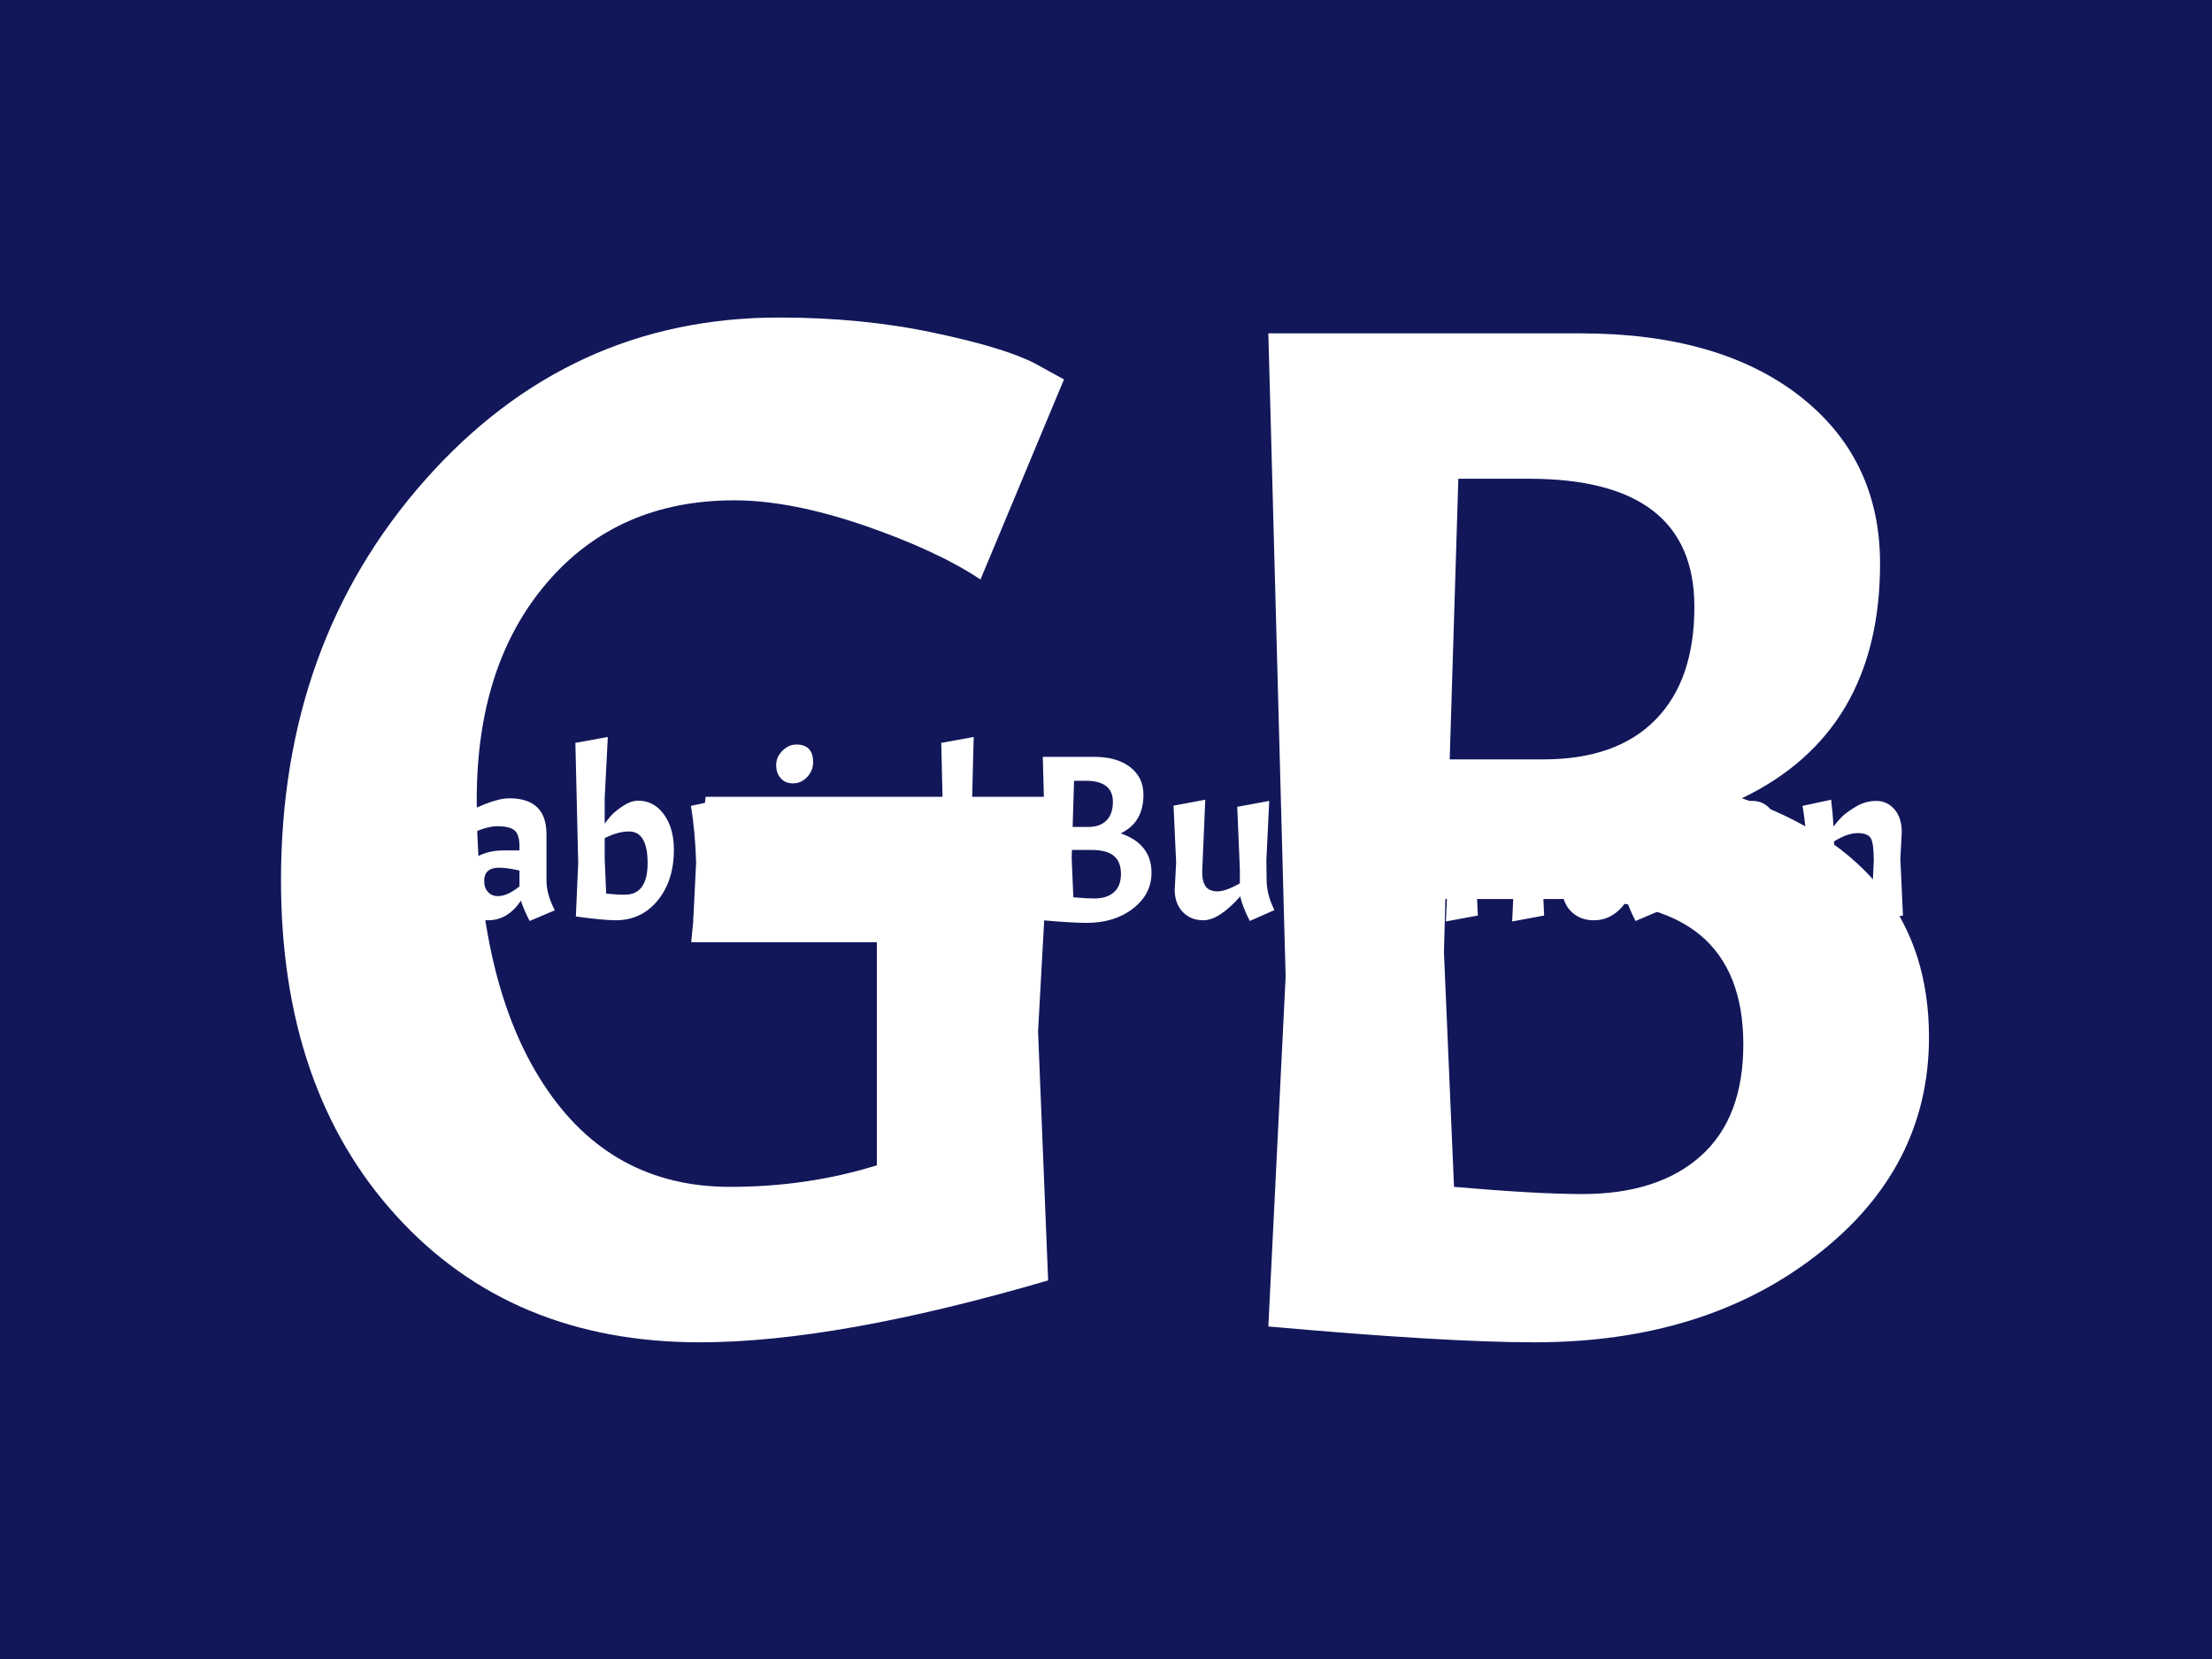 <svg xmlns="http://www.w3.org/2000/svg" version="1.1" xmlns:xlink="http://www.w3.org/1999/xlink" xmlns:svgjs="http://svgjs.dev/svgjs" width="2000" height="1500" viewBox="0 0 2000 1500"><rect width="2000" height="1500" fill="#12175a"></rect><g transform="matrix(0.75,0,0,0.75,249.091,282.754)"><svg viewBox="0 0 396 247" data-background-color="#12175a" preserveAspectRatio="xMidYMid meet" height="1247" width="2000" xmlns="http://www.w3.org/2000/svg" xmlns:xlink="http://www.w3.org/1999/xlink"><g id="tight-bounds" transform="matrix(1,0,0,1,0.24,-0.1)"><svg viewBox="0 0 395.52 247.2" height="247.2" width="395.52"><g><svg></svg></g><g><svg viewBox="0 0 395.52 247.2" height="247.2" width="395.52"><mask id="7b442556-e310-4e22-a5d8-1052a7237ac6"><rect width="395.52" height="247.2" fill="white"></rect><g transform="matrix(1,0,0,1,0,98.009)" id="clone"><svg viewBox="0 0 395.52 51.182" height="51.182" width="395.52"><g><svg viewBox="0 0 395.52 51.182" height="51.182" width="395.52"><g><svg viewBox="0 0 395.52 51.182" height="51.182" width="395.52"><g><svg viewBox="0 0 395.52 51.182" height="51.182" width="395.52"><g id="SvgjsG3554"><svg viewBox="0 0 395.52 51.182" height="51.182" width="395.52" id="SvgjsSvg3553"><g><svg viewBox="0 0 395.52 51.182" height="51.182" width="395.52"><g transform="matrix(1,0,0,1,0,0)"><svg width="395.52" viewBox="-1.5 -41.7 342.92 45.25" height="51.182" data-palette-color="#ffffff"><path d="M16.05 0.55L16.05 0.55Q9.5 0.55 5.5-3.85 1.5-8.25 1.5-15.5L1.5-15.5Q1.5-23.75 6.5-29.4 11.5-35.05 18.8-35.05L18.8-35.05Q21.7-35.05 24.18-34.52 26.65-34 27.7-33.45L27.7-33.45 28.7-32.9 25.8-25.95Q24.3-26.95 21.75-27.83 19.2-28.7 17.25-28.7L17.25-28.7Q13.2-28.7 10.75-25.85 8.3-23 8.3-18.3L8.3-18.3Q8.3-11.95 10.63-8.4 12.95-4.85 17.1-4.85L17.1-4.85Q19.8-4.85 22.2-5.6L22.2-5.6 22.2-13.35 15.75-13.35 16.25-18.4 28.25-18.4 27.8-10.25 28.15-1.6Q20.8 0.55 16.05 0.55ZM39.7 0Q36.75 0 34.87-1.88 33-3.75 33-6.93 33-10.1 35.9-12.43 38.8-14.75 42.95-14.75L42.95-14.75 46.35-14.75 46.35-15.6Q46.35-18.05 45.35-18.95 44.35-19.85 41.6-19.85L41.6-19.85Q40.45-19.85 38.87-19.38 37.3-18.9 35.35-17.9L35.35-17.9 33.9-21.85Q36.05-23.35 39.12-24.55 42.2-25.75 44.2-25.75L44.2-25.75Q52.05-25.75 52.05-18.15L52.05-18.15 52.05-8.35Q52.05-5.55 53.8-2.1L53.8-2.1 48.5 0.15Q47.25-2.25 46.65-4.15L46.65-4.15Q43.9 0 39.7 0L39.7 0ZM41.8-5.1L41.8-5.1Q43.8-5.1 46.35-7.15L46.35-7.15 46.35-10.5Q43.7-11.1 42.05-11.1L42.05-11.1Q38.9-11.1 38.9-8.3L38.9-8.3Q38.9-6.85 39.7-5.98 40.5-5.1 41.8-5.1ZM71.4-25.25L71.4-25.25Q74.75-25.25 76.84-22.35 78.95-19.45 78.95-14.9L78.95-14.9Q78.95-8.35 75.52-4.17 72.09 0 66.65 0L66.65 0Q64.15 0 58.25-0.8L58.25-0.8 58.75-12.15 58.15-37.45 65-38.7 64.34-25.8 64.34-20.4Q64.9-21.2 65.7-22.1 66.5-23 68.2-24.13 69.9-25.25 71.4-25.25ZM69.45-18.75L69.45-18.75Q67.15-18.75 64.34-17.35L64.34-17.35 64.34-13 64.65-5.65Q66.75-5.4 68.59-5.4L68.59-5.4Q73.4-5.4 73.4-12.08 73.4-18.75 69.45-18.75ZM82.54-24.15L82.54-24.15 88.59-25.45Q89.04-21.6 89.19-18.15L89.19-18.15Q93.74-25.2 97.74-25.2L97.74-25.2 97.19-17.4Q94.29-17.4 92.62-16.88 90.94-16.35 89.19-14.8L89.19-14.8 89.19-13 89.74-1.25 83.04 0 83.64-12.15Q83.44-18.85 82.54-24.15ZM100.89-24.2L107.59-25.45 106.99-13 107.54-1.25 100.84 0 101.44-12.15 100.89-24.2ZM100.54-32.77Q100.54-34.45 101.84-35.77 103.14-37.1 104.84-37.1 106.54-37.1 107.44-36.18 108.34-35.25 108.34-33.4 108.34-31.55 107.07-30.23 105.79-28.9 104.12-28.9 102.44-28.9 101.49-30 100.54-31.1 100.54-32.77ZM122.09-5.1L122.09-5.1Q123.54-5.1 125.14-5.85 126.74-6.6 127.64-7.35L127.64-7.35 128.54-8.1 130.84-5.3Q130.34-4.45 129.29-3.35 128.24-2.25 127.16-1.48 126.09-0.7 124.31-0.08 122.54 0.55 120.64 0.55L120.64 0.55Q116.59 0.55 114.04-2.53 111.49-5.6 111.49-10.45L111.49-10.45Q111.49-16.55 115.04-21.15 118.59-25.75 123.34-25.75L123.34-25.75Q126.99-25.75 129.01-23.7 131.04-21.65 131.04-17.95L131.04-17.95Q131.04-15.75 130.29-12.95L130.29-12.95 129.29-11.9 116.79-10.75Q117.64-5.1 122.09-5.1ZM122.09-20.6L122.09-20.6Q119.89-20.6 118.39-18.82 116.89-17.05 116.64-14.3L116.64-14.3 125.14-15.35Q125.29-16.5 125.29-17.25L125.29-17.25Q125.29-20.6 122.09-20.6ZM135.39-37.45L142.24-38.7 141.59-13 142.14-1.25 135.39 0 135.99-12.15 135.39-37.45ZM156.83-34.5L167.68-34.5Q172.48-34.5 175.28-32.33 178.08-30.15 178.08-26.5L178.08-26.5Q178.08-20.65 173.28-18.35L173.28-18.35Q179.78-16.1 179.78-10.05L179.78-10.05Q179.78-5.5 175.88-2.48 171.98 0.55 166.08 0.55L166.08 0.55Q162.98 0.55 156.83 0L156.83 0 157.43-12.15 156.83-34.5ZM167.03-14.85L167.03-14.85 162.98-14.85 162.93-13 163.28-4.85Q166.18-4.6 167.73-4.6L167.73-4.6Q170.38-4.6 171.86-5.93 173.33-7.25 173.33-9.8 173.33-12.35 171.83-13.6 170.33-14.85 167.03-14.85ZM165.88-29.45L165.88-29.45 163.43-29.45 163.13-19.7 166.38-19.7Q168.93-19.7 170.28-21.08 171.63-22.45 171.63-25L171.63-25Q171.63-29.45 165.88-29.45ZM190.73 0L190.73 0Q188.03 0 186.35-1.78 184.68-3.55 184.68-6.45L184.68-6.45 184.98-12.2 184.43-24.2 191.13-25.45 190.48-10.25Q190.48-8.1 191.25-7.1 192.03-6.1 193.73-6.1 195.43-6.1 198.43-7.8L198.43-7.8 198.43-10.8 197.88-23.95 204.63-25.2 204.03-12.7 204.08-8.6Q204.08-5.4 205.73-2.15L205.73-2.15 200.53 0.15Q198.88-3.1 198.53-5.05L198.53-5.05Q194.03 0 190.73 0ZM209.68-24.15L209.68-24.15 215.73-25.45Q216.18-21.6 216.33-18.15L216.33-18.15Q220.88-25.2 224.88-25.2L224.88-25.2 224.33-17.4Q221.43-17.4 219.75-16.88 218.08-16.35 216.33-14.8L216.33-14.8 216.33-13 216.88-1.25 210.18 0 210.78-12.15Q210.58-18.85 209.68-24.15ZM242.52-12.65Q242.52-16.1 241.92-17.25 241.32-18.4 239.12-18.4 236.92-18.4 234.12-16.65L234.12-16.65 234.12-13 234.67-1.25 227.97 0 228.57-12.15Q228.37-18.85 227.47-24.15L227.47-24.15 233.52-25.45Q233.87-22.55 234.02-19.8L234.02-19.8Q234.77-20.8 235.72-21.78 236.67-22.75 238.72-23.98 240.77-25.2 242.87-25.2 244.97-25.2 246.42-23.85 247.87-22.5 248.27-20.15L248.27-20.15Q252.42-25.2 256.67-25.2L256.67-25.2Q259.32-25.2 260.87-23.43 262.42-21.65 262.42-18.6L262.42-18.6 262.12-13 262.67-1 255.92 0.25 256.52-12.65Q256.52-16.1 255.92-17.25 255.32-18.4 253.17-18.4 251.02-18.4 248.32-16.75L248.32-16.75 248.12-13 248.67-1 241.92 0.25 242.52-12.65ZM273.17 0Q270.22 0 268.35-1.88 266.47-3.75 266.47-6.93 266.47-10.1 269.37-12.43 272.27-14.75 276.42-14.75L276.42-14.75 279.82-14.75 279.82-15.6Q279.82-18.05 278.82-18.95 277.82-19.85 275.07-19.85L275.07-19.85Q273.92-19.85 272.35-19.38 270.77-18.9 268.82-17.9L268.82-17.9 267.37-21.85Q269.52-23.35 272.6-24.55 275.67-25.75 277.67-25.75L277.67-25.75Q285.52-25.75 285.52-18.15L285.52-18.15 285.52-8.35Q285.52-5.55 287.27-2.1L287.27-2.1 281.97 0.15Q280.72-2.25 280.12-4.15L280.12-4.15Q277.37 0 273.17 0L273.17 0ZM275.27-5.1L275.27-5.1Q277.27-5.1 279.82-7.15L279.82-7.15 279.82-10.5Q277.17-11.1 275.52-11.1L275.52-11.1Q272.37-11.1 272.37-8.3L272.37-8.3Q272.37-6.85 273.17-5.98 273.97-5.1 275.27-5.1ZM306.12-12.65Q306.12-16.1 305.52-17.25 304.92-18.4 302.72-18.4 300.52-18.4 297.72-16.65L297.72-16.65 297.72-13 298.27-1.25 291.57 0 292.17-12.15Q291.97-18.85 291.07-24.15L291.07-24.15 297.12-25.45Q297.47-22.55 297.62-19.8L297.62-19.8Q298.37-20.8 299.32-21.78 300.27-22.75 302.32-23.98 304.37-25.2 306.64-25.2 308.92-25.2 310.47-23.43 312.02-21.65 312.02-18.6L312.02-18.6 311.72-13 312.27-1 305.52 0.25 306.12-12.65ZM332.26-12.65Q332.26-16.1 331.67-17.25 331.06-18.4 328.87-18.4 326.67-18.4 323.87-16.65L323.87-16.65 323.87-13 324.42-1.25 317.72 0 318.31-12.15Q318.12-18.85 317.22-24.15L317.22-24.15 323.26-25.45Q323.62-22.55 323.76-19.8L323.76-19.8Q324.51-20.8 325.47-21.78 326.42-22.75 328.47-23.98 330.51-25.2 332.79-25.2 335.06-25.2 336.62-23.43 338.17-21.65 338.17-18.6L338.17-18.6 337.87-13 338.42-1 331.67 0.25 332.26-12.65Z" opacity="1" transform="matrix(1,0,0,1,0,0)" fill="black" class="wordmark-text-0" id="SvgjsPath3552" stroke-width="5" stroke="black" stroke-linejoin="round"></path></svg></g></svg></g></svg></g></svg></g><g></g></svg></g></svg></g></svg></g></mask><g mask="url(#7b442556-e310-4e22-a5d8-1052a7237ac6)"><g><path d="M101.013 245.952v0c-30.015 0-54.188-10.081-72.518-30.244-18.33-20.163-27.495-46.856-27.495-80.079v0c0-37.805 11.456-69.654 34.369-95.545 22.912-25.891 51.095-38.836 84.546-38.836v0c13.289 0 25.616 1.214 36.981 3.643 11.319 2.383 19.384 4.835 24.195 7.355v0l6.874 3.78-19.934 47.773c-6.874-4.582-16.153-8.89-27.838-12.923-11.685-3.987-21.996-5.98-30.932-5.98v0c-18.559 0-33.452 6.53-44.679 19.59-11.227 13.06-16.841 30.359-16.841 51.897v0c0 29.099 5.339 51.782 16.016 68.049 10.631 16.268 25.456 24.402 44.473 24.402v0c12.373 0 24.058-1.718 35.056-5.155v0-53.272h-44.336l3.437-34.712h82.485l-3.093 56.021 2.405 59.458c-33.681 9.852-61.405 14.778-83.171 14.778zM236.768 5.028h74.58c21.996 0 39.409 4.972 52.24 14.916 12.831 9.99 19.246 23.348 19.247 40.074v0c0 26.807-10.998 45.481-32.994 56.021v0c29.786 10.311 44.679 29.328 44.679 57.052v0c0 20.85-8.936 38.195-26.807 52.034-17.872 13.885-40.326 20.827-67.363 20.827v0c-14.206 0-35.4-1.26-63.582-3.78v0l4.125-83.516zM306.88 140.097v0h-27.838l-0.344 12.716 2.406 56.021c13.289 1.146 23.485 1.718 30.588 1.718v0c12.144 0 21.606-3.047 28.388-9.142 6.736-6.049 10.104-14.916 10.105-26.601 0-11.685-3.437-20.392-10.311-26.12-6.874-5.728-17.872-8.592-32.994-8.592zM298.975 39.741v0h-16.84l-2.062 67.018h22.339c11.685 0 20.621-3.162 26.808-9.485 6.186-6.278 9.28-15.26 9.279-26.945v0c0-20.392-13.175-30.588-39.524-30.588z" fill="#ffffff" fill-rule="nonzero" stroke="none" stroke-width="1" stroke-linecap="butt" stroke-linejoin="miter" stroke-miterlimit="10" stroke-dasharray="" stroke-dashoffset="0" font-family="none" font-weight="none" font-size="none" text-anchor="none" style="mix-blend-mode: normal" data-fill-palette-color="tertiary"></path></g></g><g transform="matrix(1,0,0,1,0,98.009)"><svg viewBox="0 0 395.52 51.182" height="51.182" width="395.52"><g><svg viewBox="0 0 395.52 51.182" height="51.182" width="395.52"><g><svg viewBox="0 0 395.52 51.182" height="51.182" width="395.52"><g><svg viewBox="0 0 395.52 51.182" height="51.182" width="395.52"><g id="textblocktransform"><svg viewBox="0 0 395.52 51.182" height="51.182" width="395.52" id="textblock"><g><svg viewBox="0 0 395.52 51.182" height="51.182" width="395.52"><g transform="matrix(1,0,0,1,0,0)"><svg width="395.52" viewBox="-1.5 -41.7 342.92 45.25" height="51.182" data-palette-color="#ffffff"><path d="M16.05 0.55L16.05 0.55Q9.5 0.55 5.5-3.85 1.5-8.25 1.5-15.5L1.5-15.5Q1.5-23.75 6.5-29.4 11.5-35.05 18.8-35.05L18.8-35.05Q21.7-35.05 24.18-34.52 26.65-34 27.7-33.45L27.7-33.45 28.7-32.9 25.8-25.95Q24.3-26.95 21.75-27.83 19.2-28.7 17.25-28.7L17.25-28.7Q13.2-28.7 10.75-25.85 8.3-23 8.3-18.3L8.3-18.3Q8.3-11.95 10.63-8.4 12.95-4.85 17.1-4.85L17.1-4.85Q19.8-4.85 22.2-5.6L22.2-5.6 22.2-13.35 15.75-13.35 16.25-18.4 28.25-18.4 27.8-10.25 28.15-1.6Q20.8 0.55 16.05 0.55ZM39.7 0Q36.75 0 34.87-1.88 33-3.75 33-6.93 33-10.1 35.9-12.43 38.8-14.75 42.95-14.75L42.95-14.75 46.35-14.75 46.35-15.6Q46.35-18.05 45.35-18.95 44.35-19.85 41.6-19.85L41.6-19.85Q40.45-19.85 38.87-19.38 37.3-18.9 35.35-17.9L35.35-17.9 33.9-21.85Q36.05-23.35 39.12-24.55 42.2-25.75 44.2-25.75L44.2-25.75Q52.05-25.75 52.05-18.15L52.05-18.15 52.05-8.35Q52.05-5.55 53.8-2.1L53.8-2.1 48.5 0.15Q47.25-2.25 46.65-4.15L46.65-4.15Q43.9 0 39.7 0L39.7 0ZM41.8-5.1L41.8-5.1Q43.8-5.1 46.35-7.15L46.35-7.15 46.35-10.5Q43.7-11.1 42.05-11.1L42.05-11.1Q38.9-11.1 38.9-8.3L38.9-8.3Q38.9-6.85 39.7-5.98 40.5-5.1 41.8-5.1ZM71.4-25.25L71.4-25.25Q74.75-25.25 76.84-22.35 78.95-19.45 78.95-14.9L78.95-14.9Q78.95-8.35 75.52-4.17 72.09 0 66.65 0L66.65 0Q64.15 0 58.25-0.8L58.25-0.8 58.75-12.15 58.15-37.45 65-38.7 64.34-25.8 64.34-20.4Q64.9-21.2 65.7-22.1 66.5-23 68.2-24.13 69.9-25.25 71.4-25.25ZM69.45-18.75L69.45-18.75Q67.15-18.75 64.34-17.35L64.34-17.35 64.34-13 64.65-5.65Q66.75-5.4 68.59-5.4L68.59-5.4Q73.4-5.4 73.4-12.08 73.4-18.75 69.45-18.75ZM82.54-24.15L82.54-24.15 88.59-25.45Q89.04-21.6 89.19-18.15L89.19-18.15Q93.74-25.2 97.74-25.2L97.74-25.2 97.19-17.4Q94.29-17.4 92.62-16.88 90.94-16.35 89.19-14.8L89.19-14.8 89.19-13 89.74-1.25 83.04 0 83.64-12.15Q83.44-18.85 82.54-24.15ZM100.89-24.2L107.59-25.45 106.99-13 107.54-1.25 100.84 0 101.44-12.15 100.89-24.2ZM100.54-32.77Q100.54-34.45 101.84-35.77 103.14-37.1 104.84-37.1 106.54-37.1 107.44-36.18 108.34-35.25 108.34-33.4 108.34-31.55 107.07-30.23 105.79-28.9 104.12-28.9 102.44-28.9 101.49-30 100.54-31.1 100.54-32.77ZM122.09-5.1L122.09-5.1Q123.54-5.1 125.14-5.85 126.74-6.6 127.64-7.35L127.64-7.35 128.54-8.1 130.84-5.3Q130.34-4.45 129.29-3.35 128.24-2.25 127.16-1.48 126.09-0.7 124.31-0.08 122.54 0.55 120.64 0.55L120.64 0.55Q116.59 0.55 114.04-2.53 111.49-5.6 111.49-10.45L111.49-10.45Q111.49-16.55 115.04-21.15 118.59-25.75 123.34-25.75L123.34-25.75Q126.99-25.75 129.01-23.7 131.04-21.65 131.04-17.95L131.04-17.95Q131.04-15.75 130.29-12.95L130.29-12.95 129.29-11.9 116.79-10.75Q117.64-5.1 122.09-5.1ZM122.09-20.6L122.09-20.6Q119.89-20.6 118.39-18.82 116.89-17.05 116.64-14.3L116.64-14.3 125.14-15.35Q125.29-16.5 125.29-17.25L125.29-17.25Q125.29-20.6 122.09-20.6ZM135.39-37.45L142.24-38.7 141.59-13 142.14-1.25 135.39 0 135.99-12.15 135.39-37.45ZM156.83-34.5L167.68-34.5Q172.48-34.5 175.28-32.33 178.08-30.15 178.08-26.5L178.08-26.5Q178.08-20.65 173.28-18.35L173.28-18.35Q179.78-16.1 179.78-10.05L179.78-10.05Q179.78-5.5 175.88-2.48 171.98 0.55 166.08 0.55L166.08 0.55Q162.98 0.55 156.83 0L156.83 0 157.43-12.15 156.83-34.5ZM167.03-14.85L167.03-14.85 162.98-14.85 162.93-13 163.28-4.85Q166.18-4.6 167.73-4.6L167.73-4.6Q170.38-4.6 171.86-5.93 173.33-7.25 173.33-9.8 173.33-12.35 171.83-13.6 170.33-14.85 167.03-14.85ZM165.88-29.45L165.88-29.45 163.43-29.45 163.13-19.7 166.38-19.7Q168.93-19.7 170.28-21.08 171.63-22.45 171.63-25L171.63-25Q171.63-29.45 165.88-29.45ZM190.73 0L190.73 0Q188.03 0 186.35-1.78 184.68-3.55 184.68-6.45L184.68-6.45 184.98-12.2 184.43-24.2 191.13-25.45 190.48-10.25Q190.48-8.1 191.25-7.1 192.03-6.1 193.73-6.1 195.43-6.1 198.43-7.8L198.43-7.8 198.43-10.8 197.88-23.95 204.63-25.2 204.03-12.7 204.08-8.6Q204.08-5.4 205.73-2.15L205.73-2.15 200.53 0.15Q198.88-3.1 198.53-5.05L198.53-5.05Q194.03 0 190.73 0ZM209.68-24.15L209.68-24.15 215.73-25.45Q216.18-21.6 216.33-18.15L216.33-18.15Q220.88-25.2 224.88-25.2L224.88-25.2 224.33-17.4Q221.43-17.4 219.75-16.88 218.08-16.35 216.33-14.8L216.33-14.8 216.33-13 216.88-1.25 210.18 0 210.78-12.15Q210.58-18.85 209.68-24.15ZM242.52-12.65Q242.52-16.1 241.92-17.25 241.32-18.4 239.12-18.4 236.92-18.4 234.12-16.65L234.12-16.65 234.12-13 234.67-1.25 227.97 0 228.57-12.15Q228.37-18.85 227.47-24.15L227.47-24.15 233.52-25.45Q233.87-22.55 234.02-19.8L234.02-19.8Q234.77-20.8 235.72-21.78 236.67-22.75 238.72-23.98 240.77-25.2 242.87-25.2 244.97-25.2 246.42-23.85 247.87-22.5 248.27-20.15L248.27-20.15Q252.42-25.2 256.67-25.2L256.67-25.2Q259.32-25.2 260.87-23.43 262.42-21.65 262.42-18.6L262.42-18.6 262.12-13 262.67-1 255.92 0.25 256.52-12.65Q256.52-16.1 255.92-17.25 255.32-18.4 253.17-18.4 251.02-18.4 248.32-16.75L248.32-16.75 248.12-13 248.67-1 241.92 0.25 242.52-12.65ZM273.17 0Q270.22 0 268.35-1.88 266.47-3.75 266.47-6.93 266.47-10.1 269.37-12.43 272.27-14.75 276.42-14.75L276.42-14.75 279.82-14.75 279.82-15.6Q279.82-18.05 278.82-18.95 277.82-19.85 275.07-19.85L275.07-19.85Q273.92-19.85 272.35-19.38 270.77-18.9 268.82-17.9L268.82-17.9 267.37-21.85Q269.52-23.35 272.6-24.55 275.67-25.75 277.67-25.75L277.67-25.75Q285.52-25.75 285.52-18.15L285.52-18.15 285.52-8.35Q285.52-5.55 287.27-2.1L287.27-2.1 281.97 0.15Q280.72-2.25 280.12-4.15L280.12-4.15Q277.37 0 273.17 0L273.17 0ZM275.27-5.1L275.27-5.1Q277.27-5.1 279.82-7.15L279.82-7.15 279.82-10.5Q277.17-11.1 275.52-11.1L275.52-11.1Q272.37-11.1 272.37-8.3L272.37-8.3Q272.37-6.85 273.17-5.98 273.97-5.1 275.27-5.1ZM306.12-12.65Q306.12-16.1 305.52-17.25 304.92-18.4 302.72-18.4 300.52-18.4 297.72-16.65L297.72-16.65 297.72-13 298.27-1.25 291.57 0 292.17-12.15Q291.97-18.85 291.07-24.15L291.07-24.15 297.12-25.45Q297.47-22.55 297.62-19.8L297.62-19.8Q298.37-20.8 299.32-21.78 300.27-22.75 302.32-23.98 304.37-25.2 306.64-25.2 308.92-25.2 310.47-23.43 312.02-21.65 312.02-18.6L312.02-18.6 311.72-13 312.27-1 305.52 0.25 306.12-12.65ZM332.26-12.65Q332.26-16.1 331.67-17.25 331.06-18.4 328.87-18.4 326.67-18.4 323.87-16.65L323.87-16.65 323.87-13 324.42-1.25 317.72 0 318.31-12.15Q318.12-18.85 317.22-24.15L317.22-24.15 323.26-25.45Q323.62-22.55 323.76-19.8L323.76-19.8Q324.51-20.8 325.47-21.78 326.42-22.75 328.47-23.98 330.51-25.2 332.79-25.2 335.06-25.2 336.62-23.43 338.17-21.65 338.17-18.6L338.17-18.6 337.87-13 338.42-1 331.67 0.25 332.26-12.65Z" opacity="1" transform="matrix(1,0,0,1,0,0)" fill="#ffffff" class="wordmark-text-0" data-fill-palette-color="primary" id="text-0"></path></svg></g></svg></g></svg></g></svg></g><g></g></svg></g></svg></g></svg></g></svg></g><defs></defs></svg><rect width="395.52" height="247.2" fill="none" stroke="none" visibility="hidden"></rect></g></svg></g></svg>